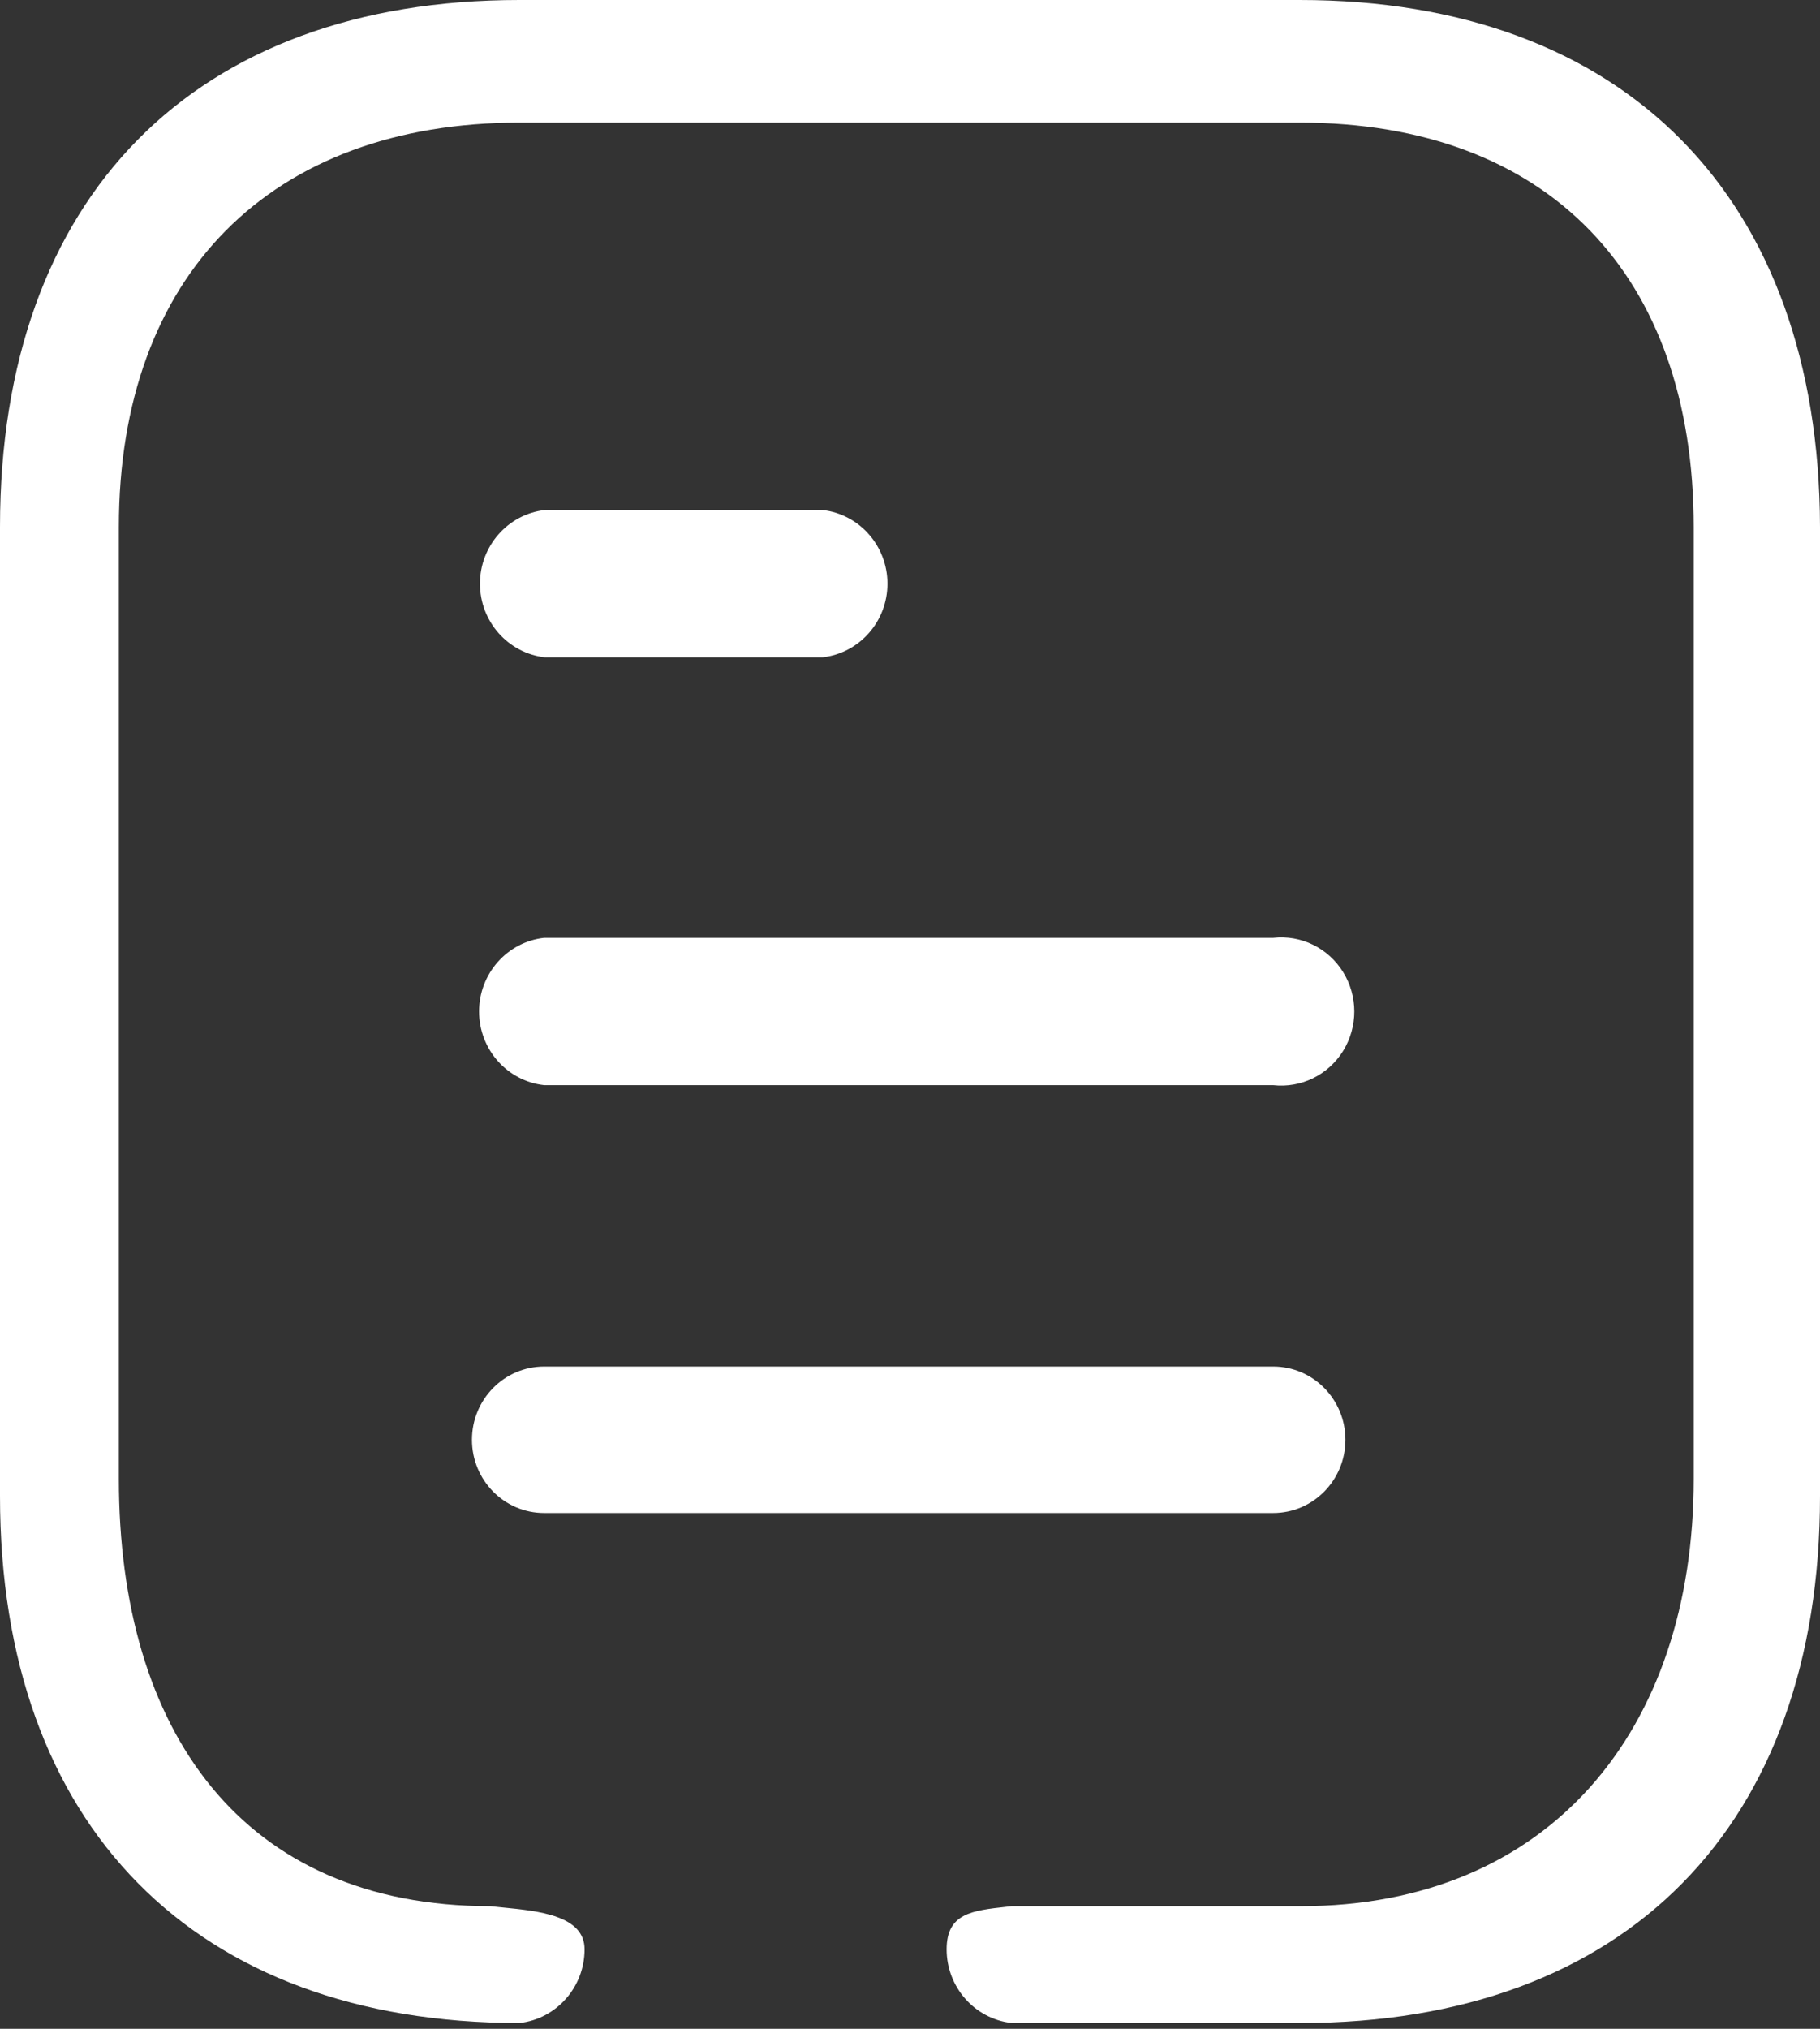 <svg width="245" height="273" viewBox="0 0 245 273" fill="none" xmlns="http://www.w3.org/2000/svg">
<rect x="0" y="0" width="245" height="273" fill="#333333" stroke="none"/>
<path fill-rule="evenodd" clip-rule="evenodd" d="M69.932 0H174.949C218.687 0 244.881 26.561 245 70.91V201.312C245 245.661 218.924 272.222 175.068 272.222H136.19C131.204 271.665 127.43 267.393 127.43 262.307C127.43 257.458 130.86 257.083 135.499 256.576C135.727 256.551 135.957 256.526 136.19 256.5H175.068C208.493 256.5 228 232.893 228 199V70.91C228 37.017 208.374 16.5 174.949 16.5H69.932C36.507 16.5 16 37.017 16 70.91V199C16 232.893 32.575 256.5 66 256.5C66.52 256.558 67.069 256.612 67.636 256.668C72.509 257.145 78.692 257.751 78.692 262.307C78.692 267.393 74.918 271.665 69.932 272.222C26.195 272.222 0 245.661 0 201.312V70.91C0 26.441 26.195 0 69.932 0ZM73.37 88.457H110.706C115.692 87.9 119.466 83.628 119.466 78.542C119.466 73.456 115.692 69.184 110.706 68.626H73.37C68.384 69.184 64.61 73.456 64.61 78.542C64.61 83.628 68.384 87.9 73.37 88.457ZM171.393 146.026H73.37H73.251C68.265 145.469 64.491 141.197 64.491 136.111C64.491 131.025 68.265 126.753 73.251 126.196H171.393C175.144 125.776 178.801 127.569 180.806 130.811C182.811 134.052 182.811 138.17 180.806 141.412C178.801 144.653 175.144 146.446 171.393 146.026ZM171.393 203.596H73.37H73.251C67.883 203.596 63.532 199.183 63.532 193.741C63.532 188.298 67.883 183.885 73.251 183.885H171.393C176.761 183.885 181.113 188.298 181.113 193.741C181.113 199.183 176.761 203.596 171.393 203.596Z" fill="white"/>
</svg>

